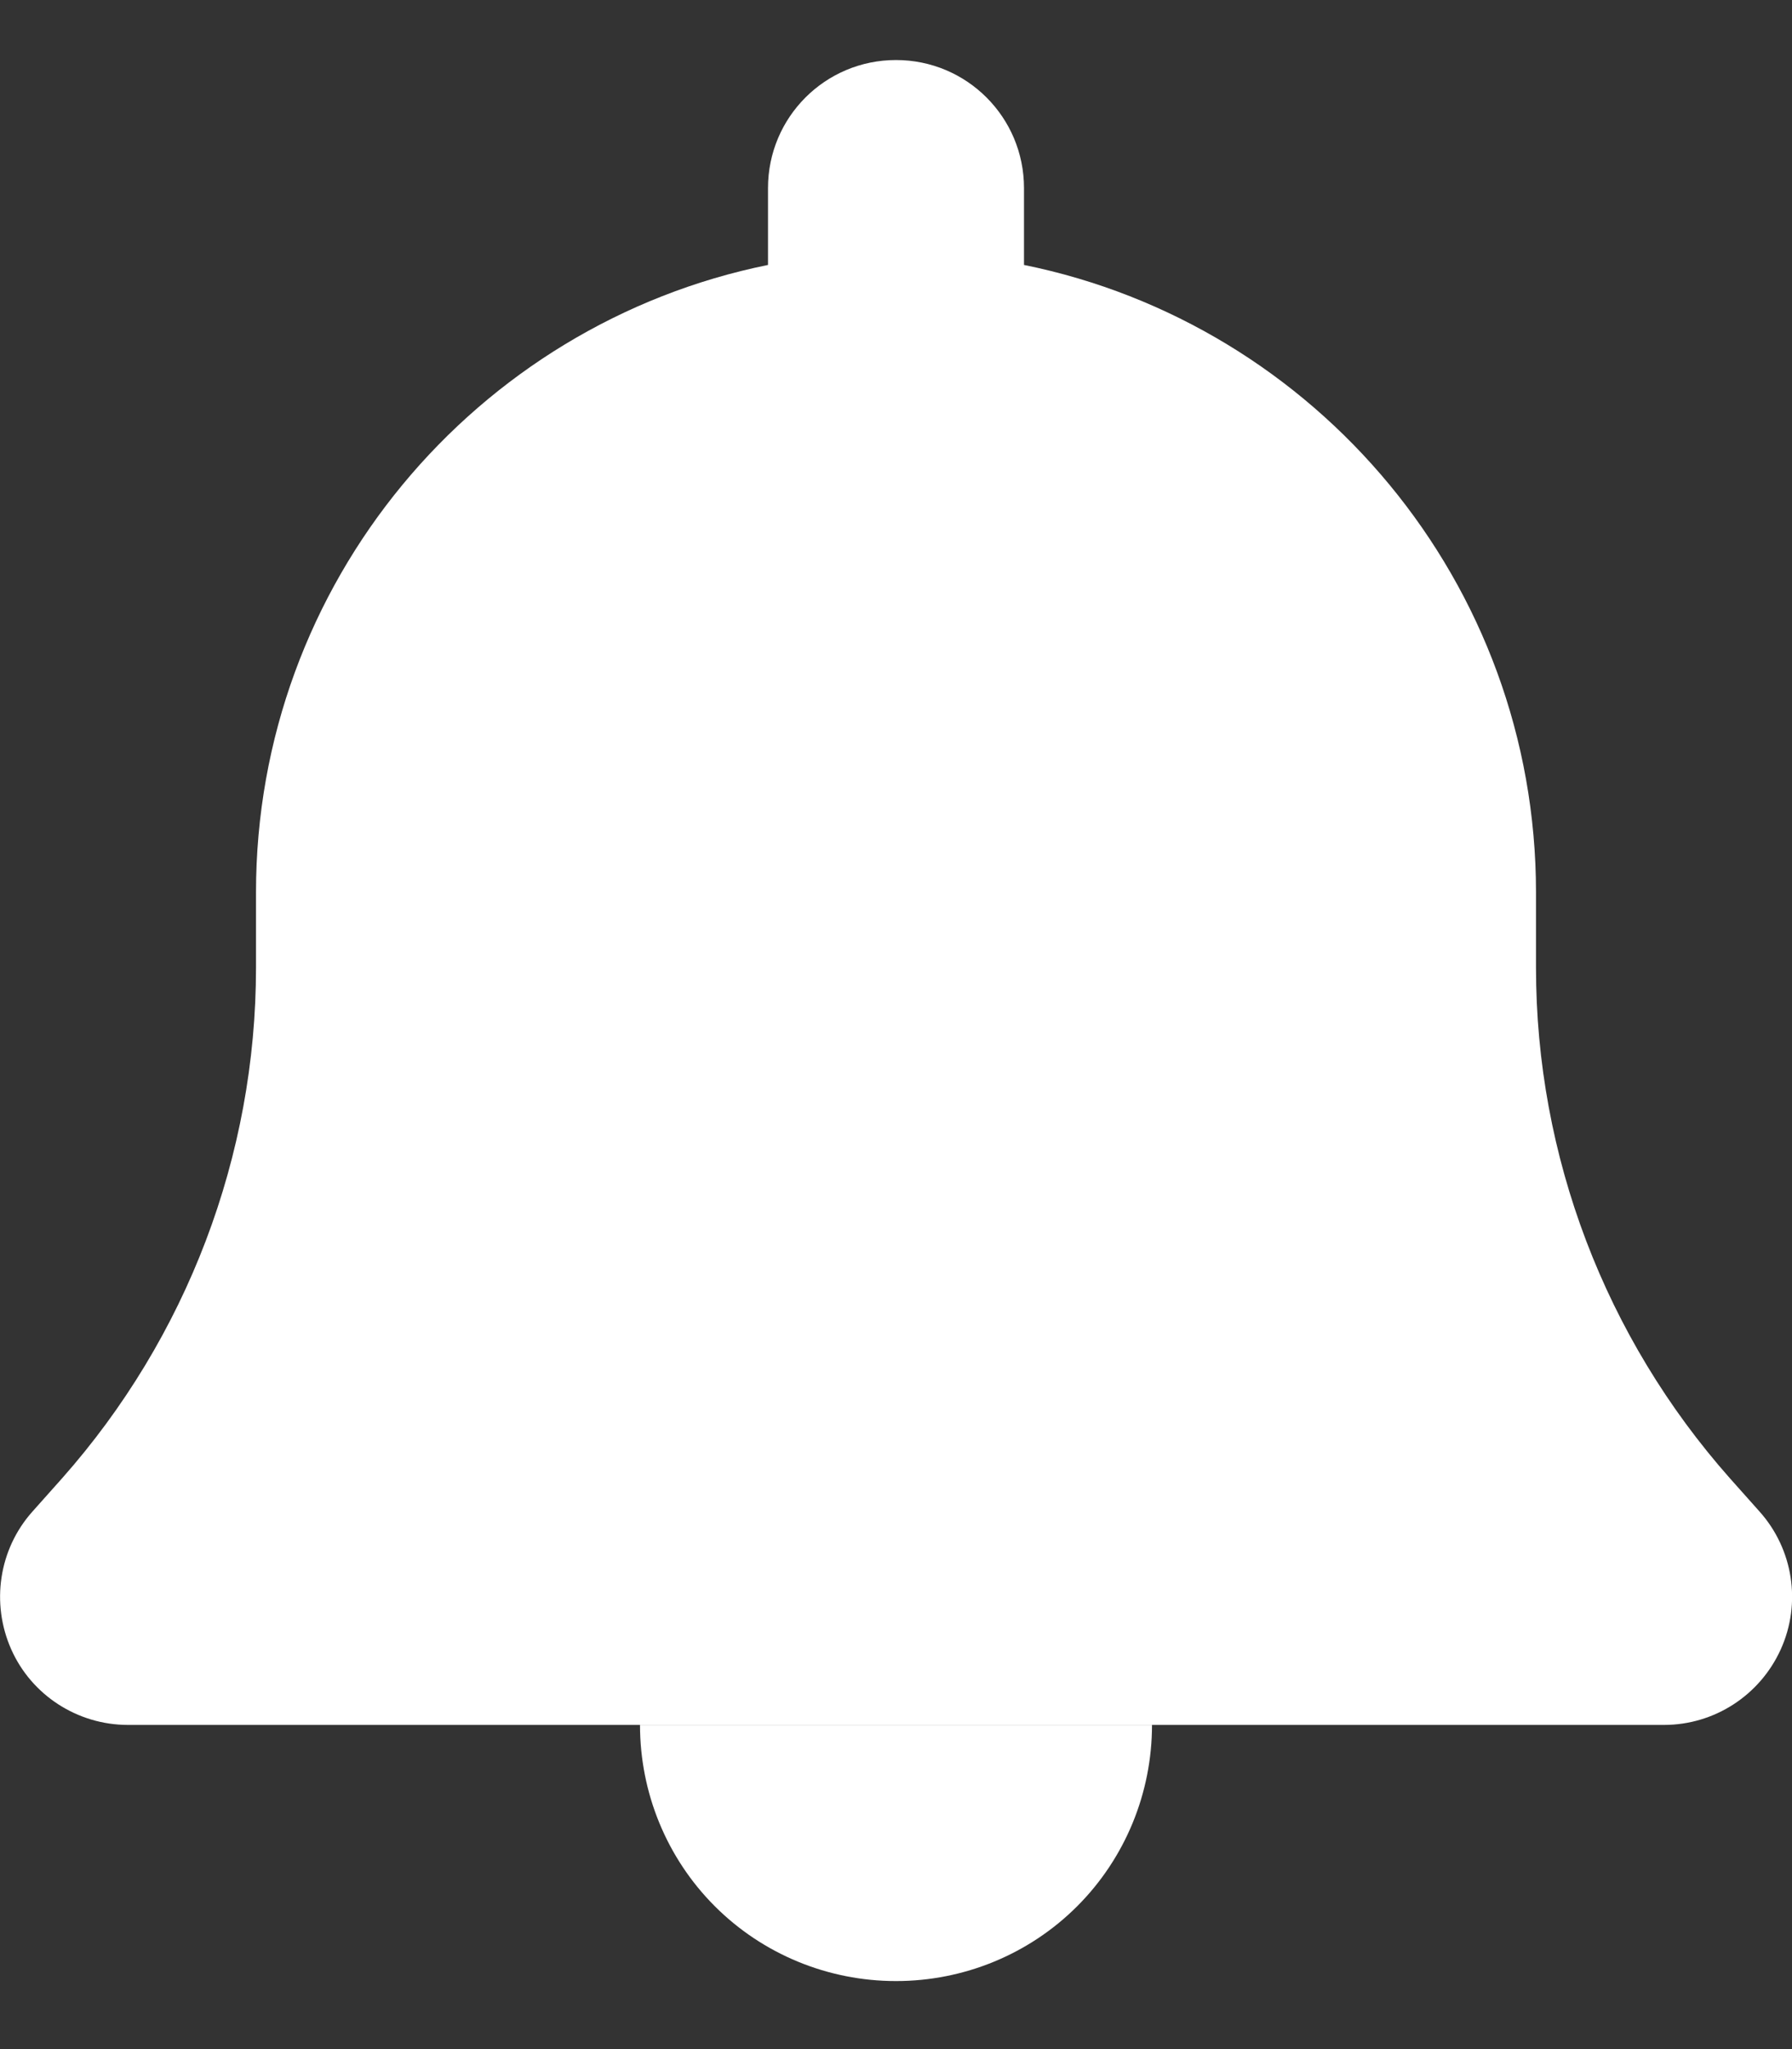<?xml version="1.0" encoding="utf-8"?>
<!-- Generator: Adobe Illustrator 25.0.1, SVG Export Plug-In . SVG Version: 6.00 Build 0)  -->
<svg version="1.1" id="Calque_1" xmlns="http://www.w3.org/2000/svg" xmlns:xlink="http://www.w3.org/1999/xlink" x="0px" y="0px"
	 viewBox="0 0 448 512" style="enable-background:new 0 0 448 512;" xml:space="preserve">
<rect x="0" y="0" width="448" height="512" fill="#333333" stroke="none"/>
<style type="text/css">
	.st0{fill:#FFFFFF;}
</style>
<path class="st0" d="M439.9,377.7l-7.4-8.3c-31.2-35.2-48.5-80.5-48.5-127.6V223c0-77.4-55-142-128-156.8V47c0-17.7-14.3-32-32-32
	s-32,14.3-32,32v19.2C119,81,64,145.6,64,223v18.8c0,47-17.3,92.4-48.5,127.6l-7.4,8.3c-8.4,9.4-10.4,22.9-5.3,34.4
	C7.9,423.6,19.4,431,32,431h384c12.6,0,24-7.4,29.2-18.9S448.3,387.1,439.9,377.7z"/>
<path class="st0" d="M160,431c0,17,6.7,33.3,18.7,45.3S207,495,224,495s33.3-6.7,45.3-18.7S288,448,288,431h-64H160z"/>
</svg>
